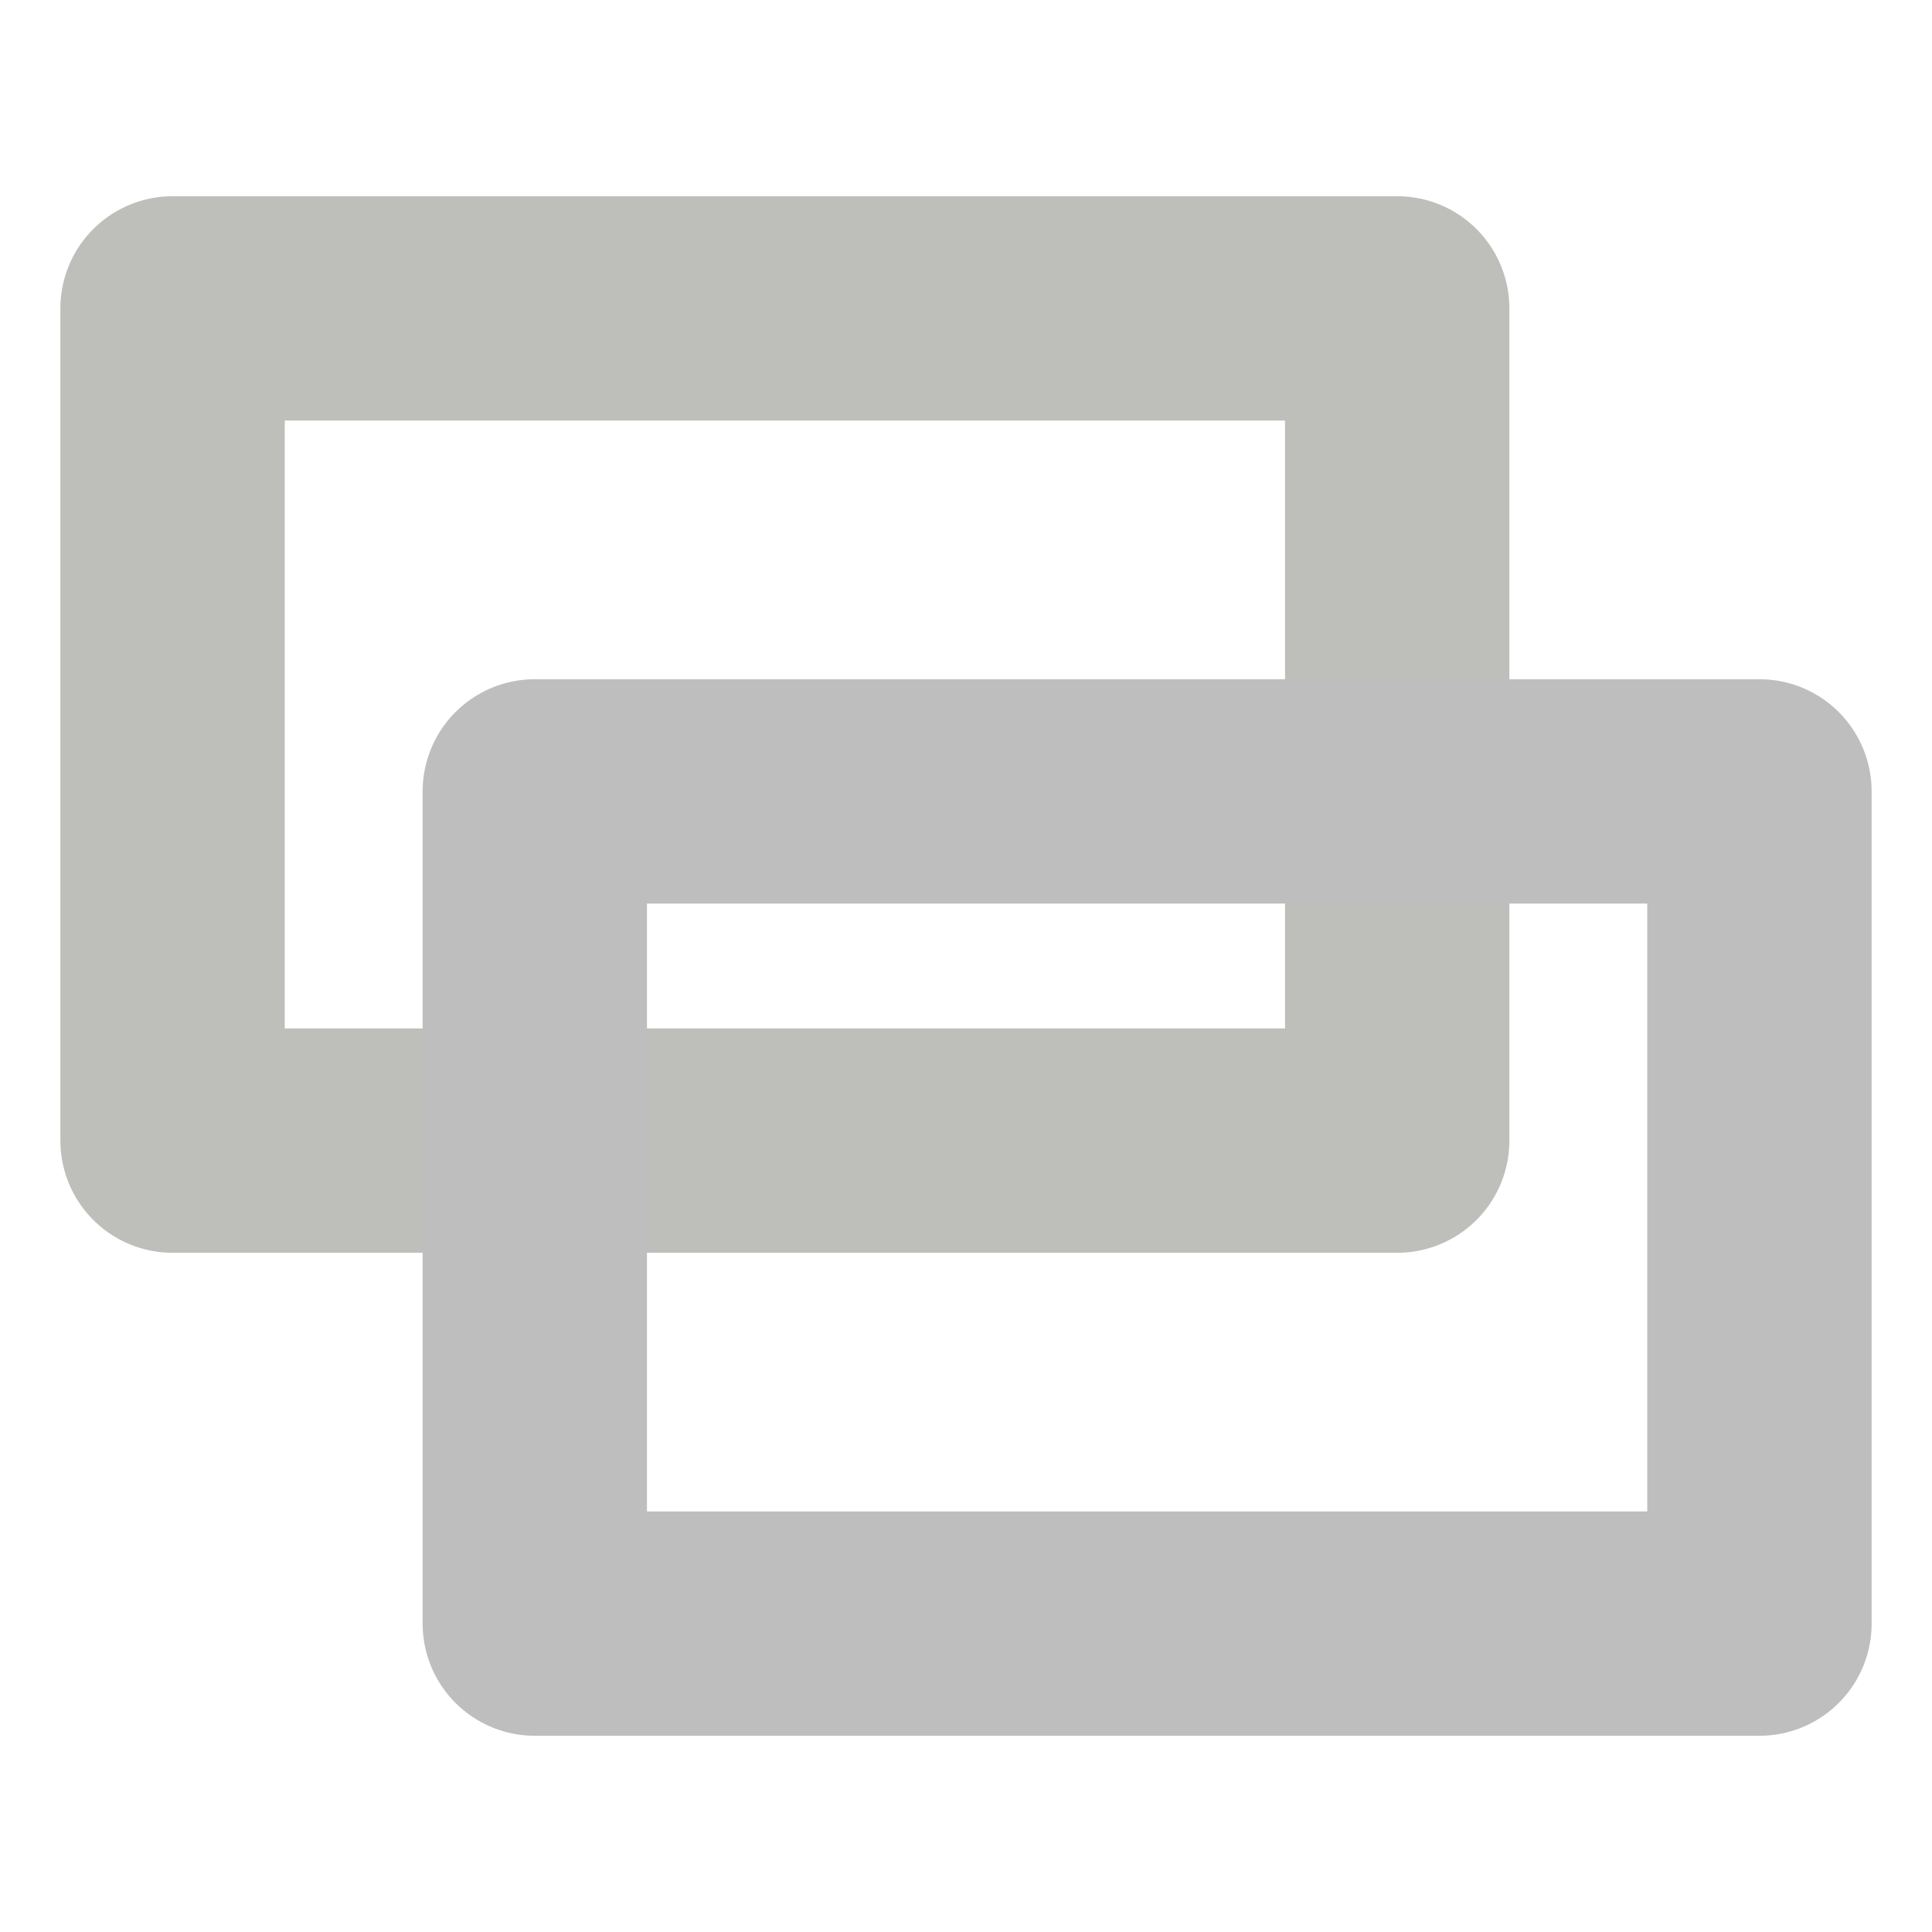 <?xml version="1.0" encoding="UTF-8" standalone="no"?>
<!-- Created with Inkscape (http://www.inkscape.org/) -->

<svg
   xmlns:dc="http://purl.org/dc/elements/1.1/"
   xmlns:cc="http://creativecommons.org/ns#"
   xmlns:rdf="http://www.w3.org/1999/02/22-rdf-syntax-ns#"
   xmlns:svg="http://www.w3.org/2000/svg"
   xmlns="http://www.w3.org/2000/svg"
   xmlns:sodipodi="http://sodipodi.sourceforge.net/DTD/sodipodi-0.dtd"
   xmlns:inkscape="http://www.inkscape.org/namespaces/inkscape"
   width="16px"
   height="16px"
   id="svg2993"
   version="1.1"
   inkscape:version="0.48.5 r10040"
   sodipodi:docname="disper-menu.svg">
  <defs
     id="defs2995" />
  <sodipodi:namedview
     id="base"
     pagecolor="#ffffff"
     bordercolor="#666666"
     borderopacity="1.0"
     inkscape:pageopacity="0.0"
     inkscape:pageshadow="2"
     inkscape:zoom="22.197802"
     inkscape:cx="8"
     inkscape:cy="8"
     inkscape:current-layer="layer1"
     showgrid="true"
     inkscape:grid-bbox="true"
     inkscape:document-units="px"
     inkscape:window-width="1440"
     inkscape:window-height="834"
     inkscape:window-x="0"
     inkscape:window-y="27"
     inkscape:window-maximized="1" />
  <g
     id="layer1"
     inkscape:label="Layer 1"
     inkscape:groupmode="layer">
    <rect
       style="fill:none;stroke:#bebebb;stroke-width:1.858;stroke-linecap:butt;stroke-linejoin:round;stroke-miterlimit:4;stroke-opacity:1;stroke-dasharray:none"
       id="rect3769"
       width="10.142"
       height="6.892"
       x="1.429"
       y="2.554" />
    <rect
       style="fill:none;stroke:#bebebe;stroke-width:1.858;stroke-linecap:butt;stroke-linejoin:round;stroke-miterlimit:4;stroke-opacity:1;stroke-dasharray:none"
       id="rect3769-9"
       width="10.142"
       height="6.892"
       x="4.429"
       y="6.554" />
  </g>
</svg>

